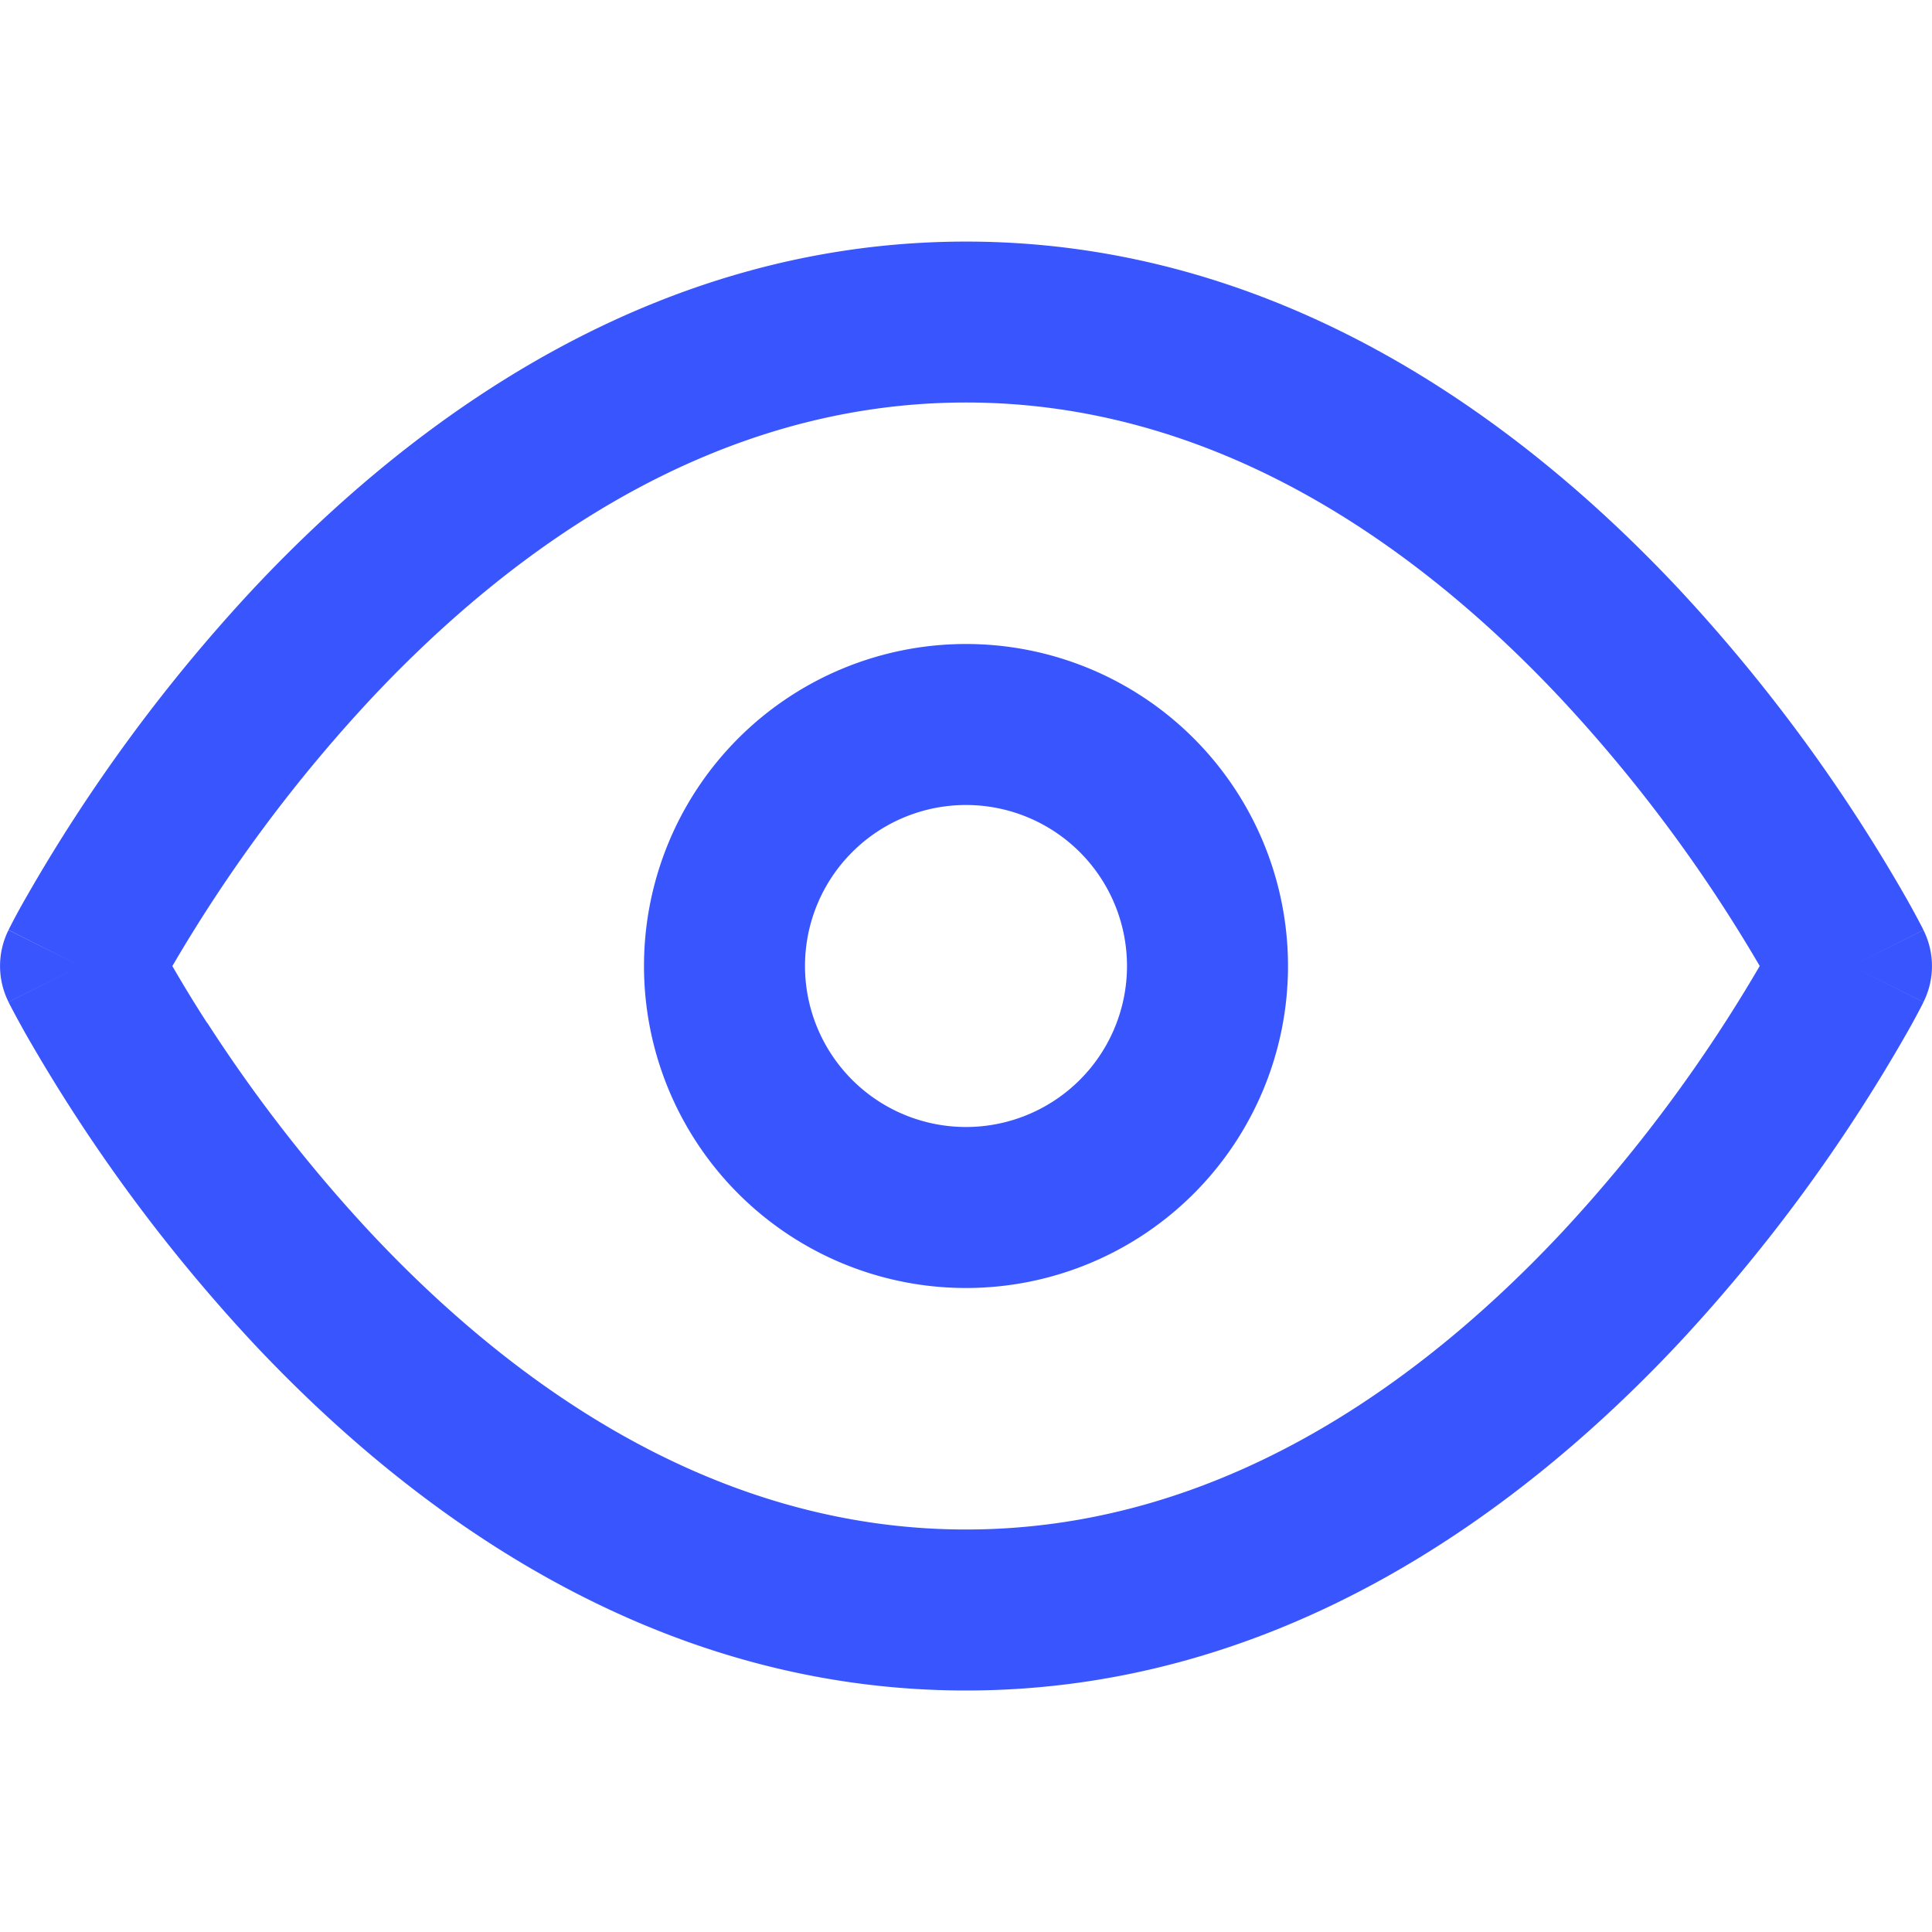 <svg viewBox="0 0 24 24" fill="none" xmlns="http://www.w3.org/2000/svg"><path fill-rule="evenodd" clip-rule="evenodd" d="M2.574 12.709c-.18-.278-.324-.52-.433-.708a18.678 18.678 0 012.464-3.316C6.395 6.775 8.9 5 12 5c3.1 0 5.605 1.774 7.395 3.684A18.681 18.681 0 0121.86 12a18.678 18.678 0 01-2.464 3.316C17.606 17.226 15.102 19 12.001 19c-3.1 0-5.604-1.774-7.395-3.684a18.674 18.674 0 01-2.03-2.608zm21.32-1.156l-.894.448.894.448-.002.003-.003.007-.011.022a9.13 9.13 0 01-.192.354 20.672 20.672 0 01-2.831 3.85C18.895 18.775 15.899 21 12 21c-3.9 0-6.896-2.227-8.855-4.316a20.67 20.67 0 01-2.831-3.85 12.339 12.339 0 01-.192-.354l-.011-.022-.003-.007-.002-.002v-.001L1 12l-.894-.448.002-.003.003-.007.011-.022a8.267 8.267 0 01.192-.354 20.672 20.672 0 012.831-3.85C5.105 5.227 8.1 3.001 12 3.001c3.9 0 6.895 2.226 8.855 4.316a20.673 20.673 0 012.831 3.85 11.81 11.81 0 01.192.354l.011.022.003.007.002.002v.001zm-.894.448l.894-.447a1 1 0 010 .894L23 12.001zM.106 11.554L1 12l-.894.447a1 1 0 010-.894zM10 12a2 2 0 114 0 2 2 0 01-4 0zm2-4a4 4 0 100 8 4 4 0 000-8z" fill="#3955FE"/></svg>